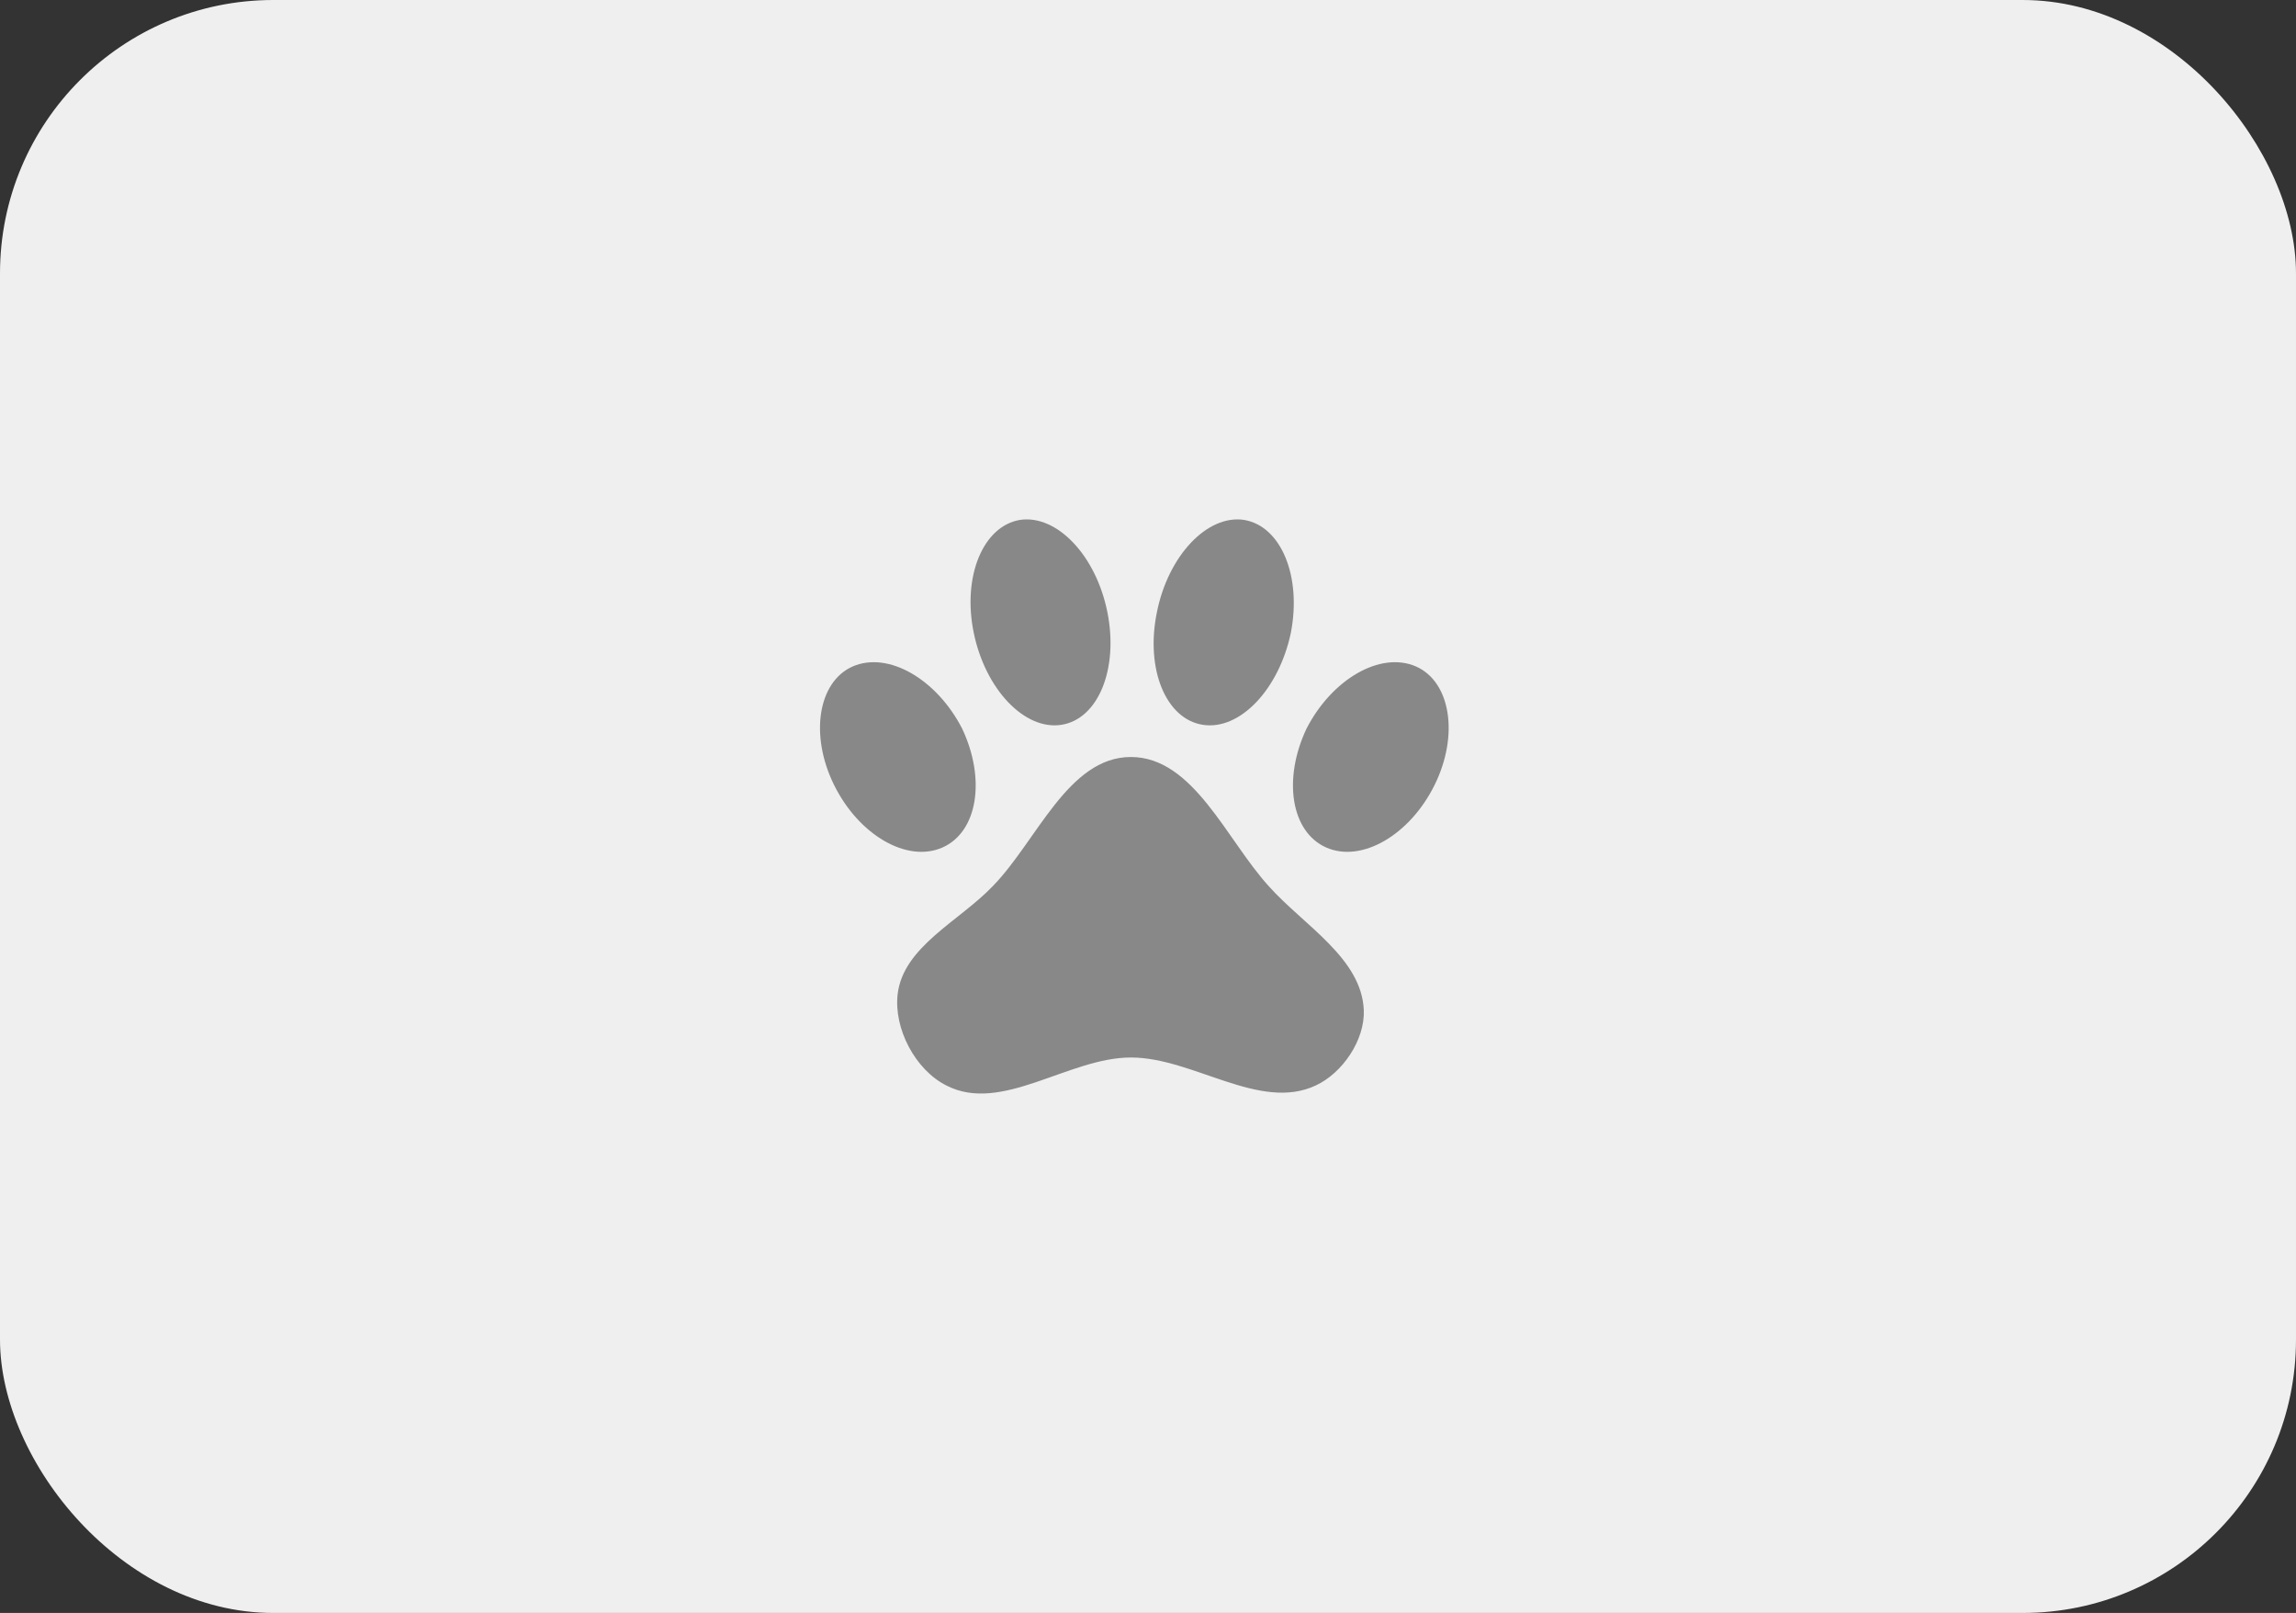 <svg width="84" height="59" viewBox="0 0 84 59" fill="none" xmlns="http://www.w3.org/2000/svg">
<rect x="0" y="0" width="84" height="59" fill="#333333" stroke="none"/>
<rect width="84" height="59" rx="10" fill="#EFEFEF"/>
<path d="M37.32 19.017C38.671 18.819 40.103 20.323 40.515 22.398C40.927 24.461 40.183 26.303 38.831 26.513C37.491 26.723 36.048 25.219 35.624 23.144C35.201 21.081 35.968 19.239 37.32 19.017ZM45.509 19.017C46.871 19.239 47.627 21.081 47.227 23.144C46.791 25.219 45.36 26.723 44.008 26.513C42.645 26.303 41.901 24.461 42.325 22.398C42.737 20.323 44.169 18.819 45.509 19.017ZM31.192 24.38C32.498 23.808 34.273 24.846 35.201 26.653C36.071 28.494 35.773 30.43 34.479 31.001C33.185 31.572 31.421 30.546 30.516 28.716C29.612 26.886 29.932 24.939 31.192 24.38ZM51.808 24.38C53.068 24.939 53.388 26.886 52.484 28.716C51.579 30.546 49.815 31.572 48.521 31.001C47.227 30.43 46.929 28.494 47.799 26.653C48.727 24.846 50.502 23.808 51.808 24.38ZM49.895 36.946C49.941 38.041 49.116 39.254 48.131 39.708C46.081 40.664 43.653 38.682 41.374 38.682C39.095 38.682 36.644 40.746 34.628 39.708C33.483 39.137 32.693 37.622 32.841 36.363C33.048 34.626 35.098 33.693 36.312 32.423C37.927 30.779 39.072 27.69 41.374 27.69C43.665 27.69 44.879 30.733 46.425 32.423C47.696 33.845 49.815 35.046 49.895 36.946Z" fill="#888888"/>
</svg>

